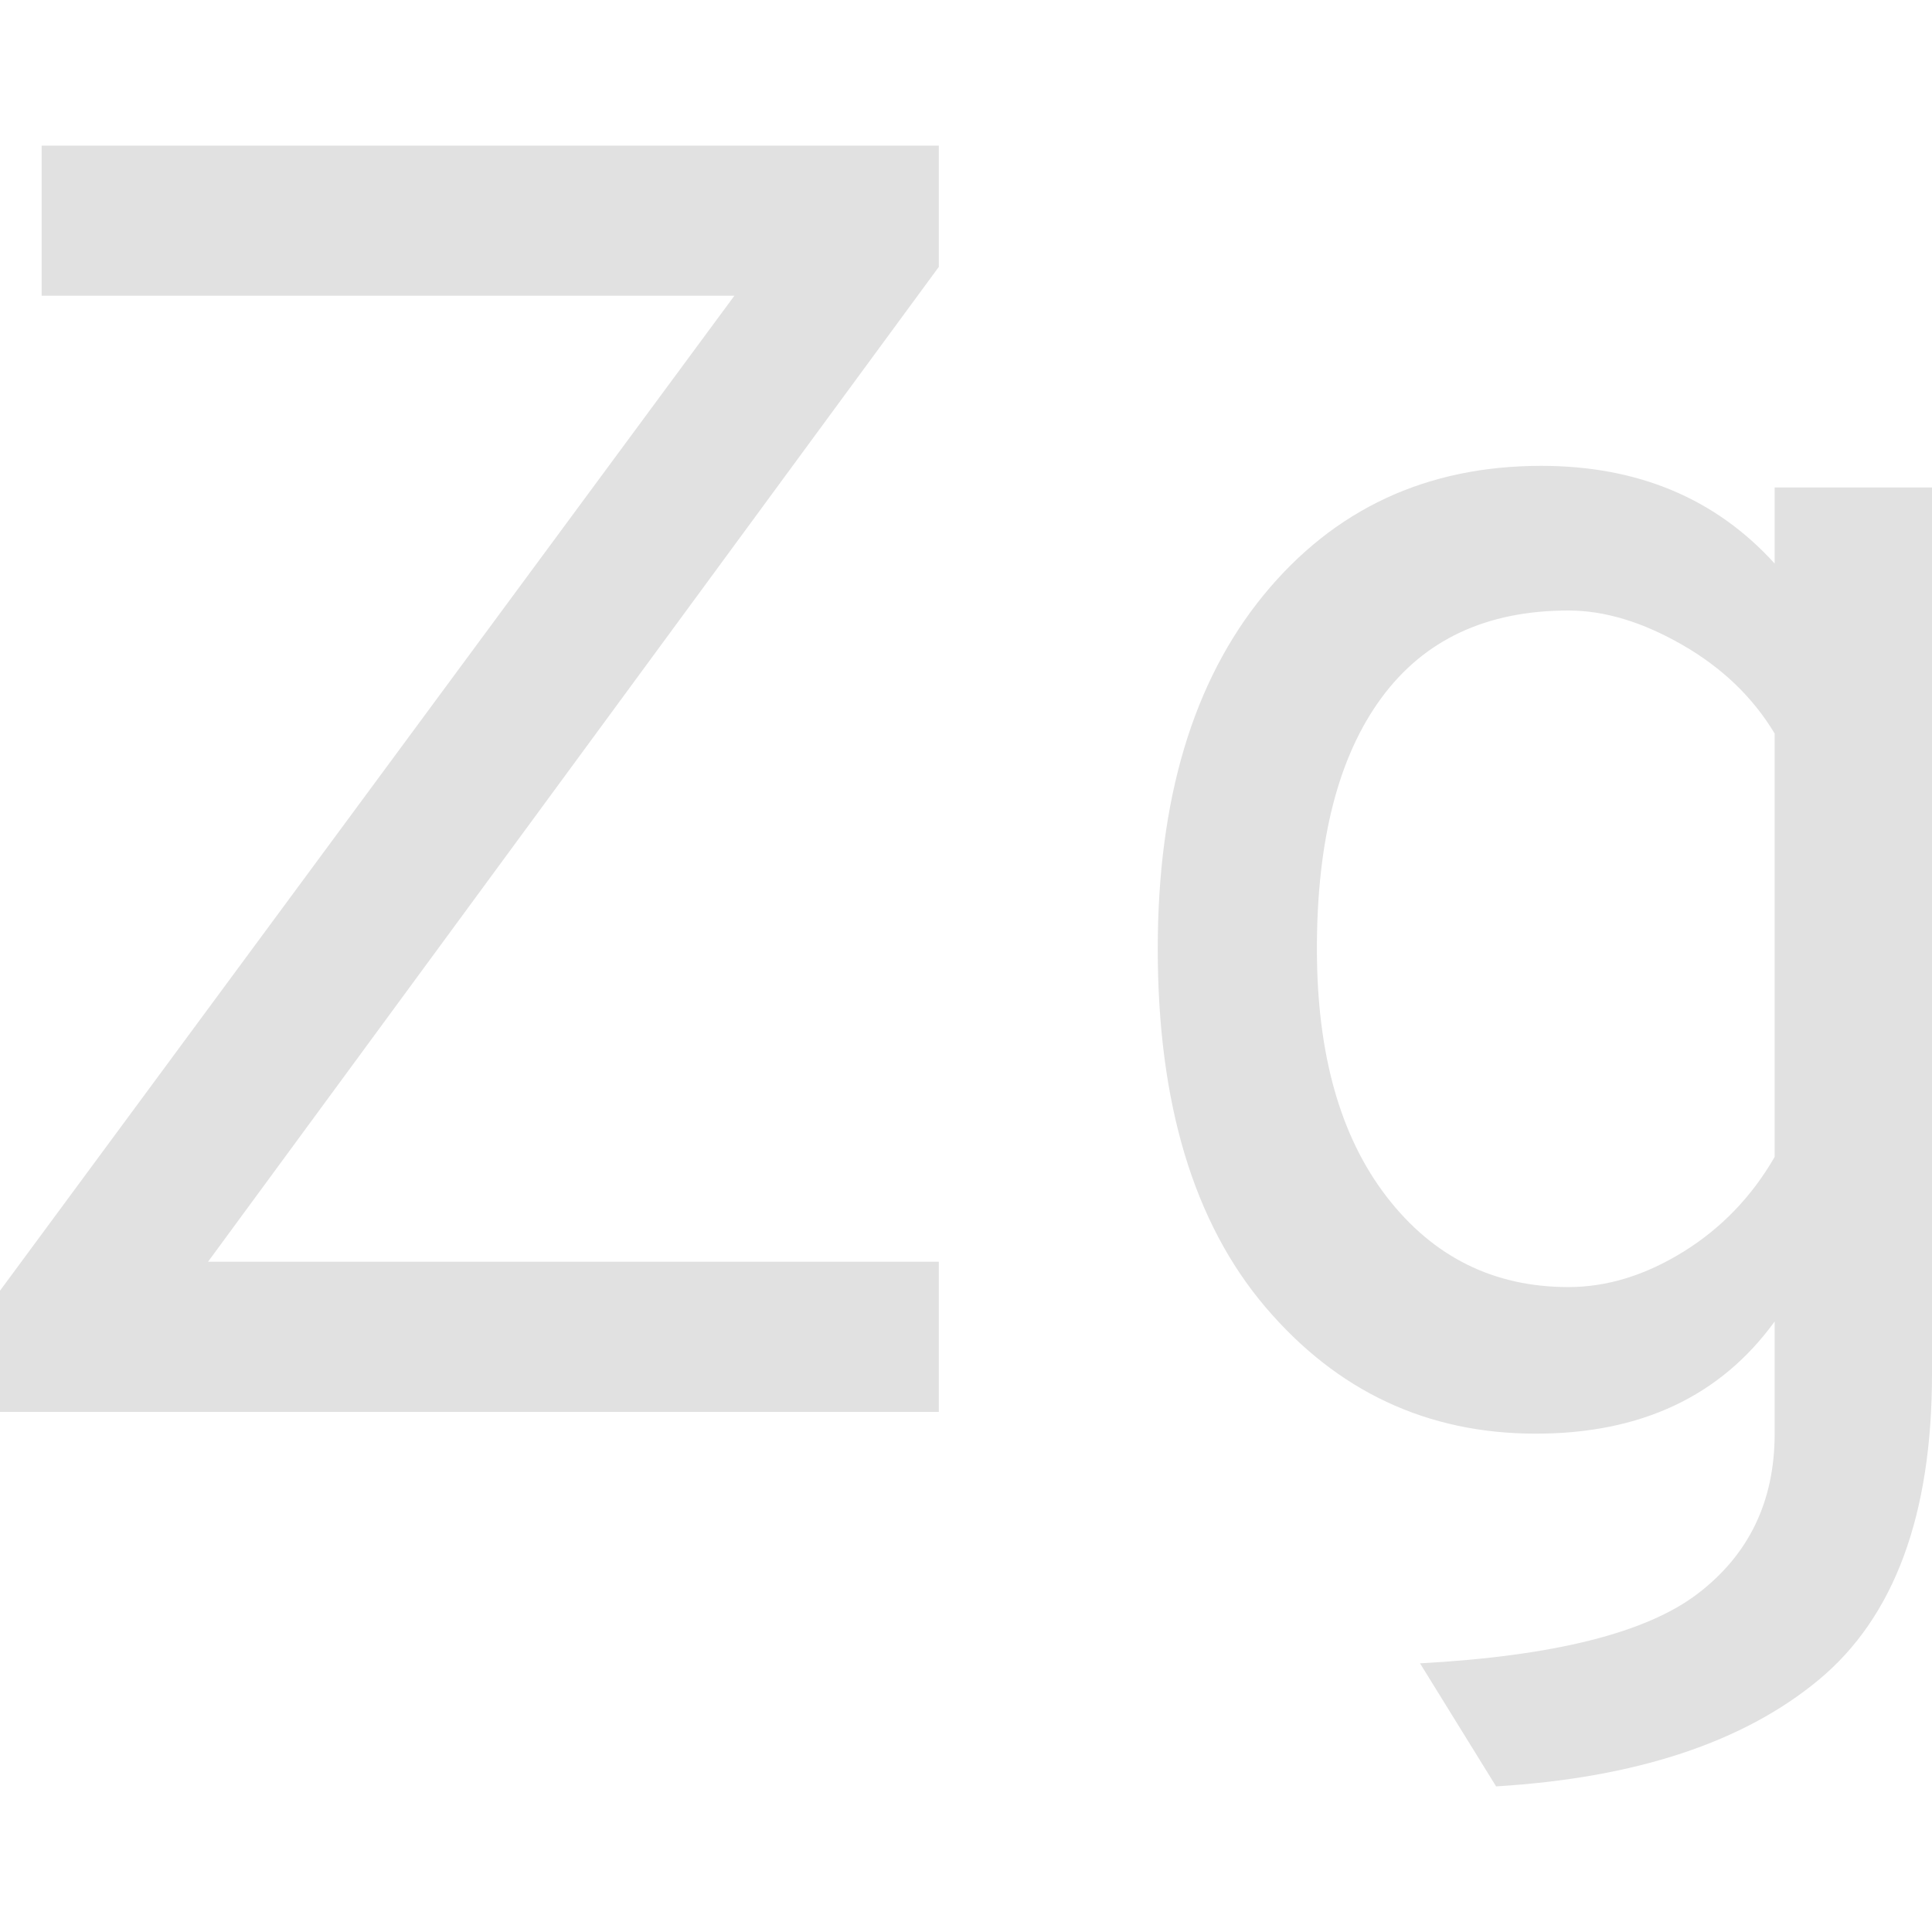 <svg xmlns="http://www.w3.org/2000/svg" style="isolation:isolate" width="16" height="16" version="1.1" id="svg87497"><defs id="defs87493"><style id="current-color-scheme" type="text/css"/></defs><path fill-rule="evenodd" d="M7.775 11.693H0v-1.004l6.082-8.24H.345V1.206h7.43V2.21l-6.052 8.239h6.052v1.244zm4.615 3.101l-.63-1.019q1.663-.09 2.3-.577.637-.486.637-1.325v-.929q-.674.929-1.978.929-1.348 0-2.24-1.049-.891-1.049-.891-2.966 0-1.858.876-2.929.877-1.071 2.3-1.071 1.199 0 1.933.809v-.63H16v7.341q0 1.753-.936 2.532-.937.779-2.674.884zm.599-4.135q.479 0 .951-.292t.757-.786V6.075q-.27-.45-.764-.734-.495-.285-.944-.285-1.019 0-1.551.727-.532.726-.532 2.075 0 1.303.577 2.052.577.749 1.506.749z" fill="currentColor" color="#e1e1e1" id="path87495"/></svg>
